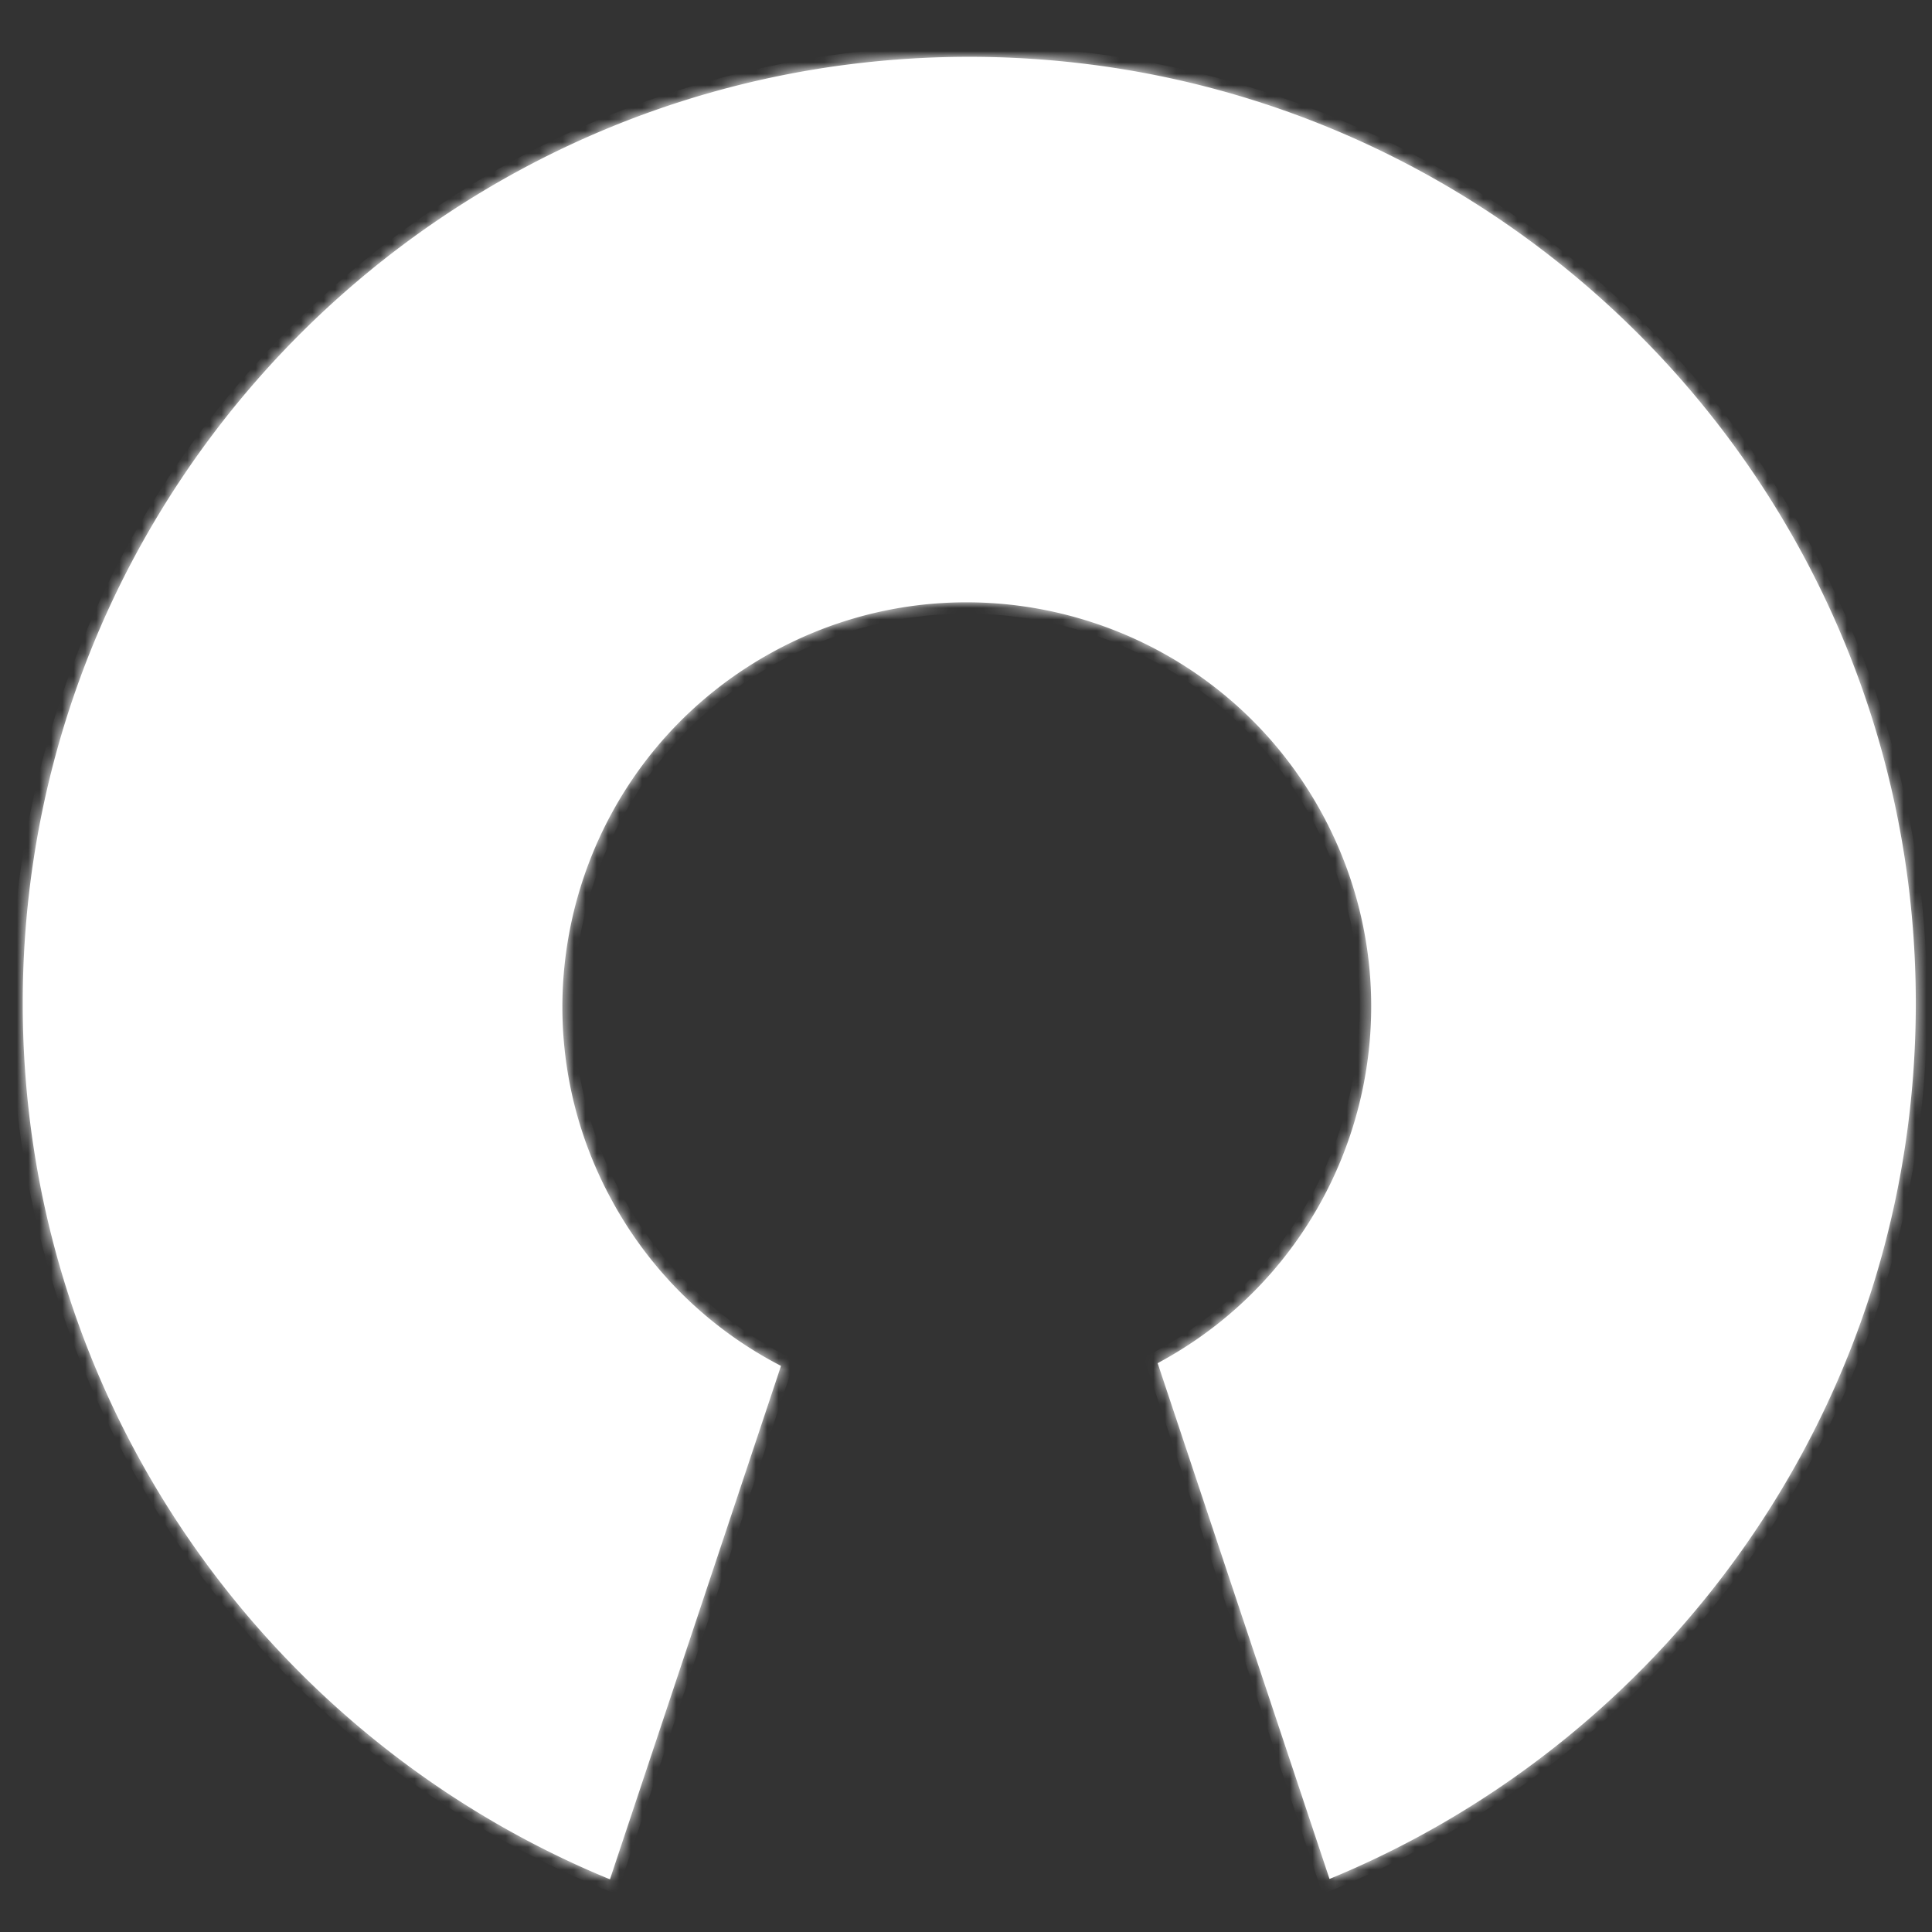 <svg xmlns="http://www.w3.org/2000/svg" width="170" height="170" fill="none"><rect width="100%" height="100%" fill="#333333" stroke="none"/><mask id="a" fill="#fff"><path fill-rule="evenodd" d="M53.67 165.364C23.35 152.913 2 123.094 2 88.288 2 42.289 39.29 5 85.288 5s83.287 37.29 83.287 83.288c0 34.775-21.313 64.573-51.589 77.043l-15.122-45.383.199-.108c17.263-9.385 23.649-30.987 14.264-48.25S85.339 47.94 68.077 57.327c-17.263 9.385-23.65 30.987-14.264 48.25a35.4 35.4 0 0 0 14.909 14.61z" clip-rule="evenodd"/></mask><path fill="#fff" fill-rule="evenodd" d="M53.67 165.364C23.35 152.913 2 123.094 2 88.288 2 42.289 39.29 5 85.288 5s83.287 37.29 83.287 83.288c0 34.775-21.313 64.573-51.589 77.043l-15.122-45.383.199-.108c17.263-9.385 23.649-30.987 14.264-48.25S85.339 47.94 68.077 57.327c-17.263 9.385-23.65 30.987-14.264 48.25a35.4 35.4 0 0 0 14.909 14.61z" clip-rule="evenodd"/><path fill="#fff" d="M2 88.288H1zm51.67 77.076-.38.925.99.406.338-1.015zM85.287 5v1zm31.698 160.331-.949.316.339 1.017.991-.408zm-15.122-45.383-.472-.882-.743.398.267.8zm.199-.108-.477-.878zm14.264-48.25.878-.478zm-48.25-14.263-.478-.879zm-14.264 48.25-.879.478zm14.909 14.61.949.316.27-.812-.76-.393zM1 88.287c0 35.226 21.608 65.402 52.29 78.002l.759-1.85C24.092 152.137 3 122.674 3 88.288zM85.288 4C38.737 4 1 41.737 1 88.288h2C3 42.84 39.841 6 85.288 6zm84.287 84.288C169.575 41.737 131.838 4 85.288 4v2c45.446 0 82.287 36.841 82.287 82.288zm-52.208 77.968c30.638-12.62 52.208-42.774 52.208-77.968h-2c0 34.356-21.055 63.797-50.97 76.118zm-16.451-45.992 15.121 45.383 1.898-.632-15.122-45.384zm.67-1.302-.194.104.945 1.763.204-.11zm13.862-46.894c9.121 16.777 2.915 37.772-13.862 46.894l.955 1.757c17.748-9.649 24.313-31.859 14.664-49.607zM68.554 58.205c16.777-9.121 37.773-2.915 46.894 13.863l1.757-.956C107.556 53.364 85.346 46.8 67.599 56.448zM54.69 105.1c-9.121-16.777-2.915-37.772 13.863-46.894l-.956-1.757c-17.747 9.65-24.313 31.859-14.664 49.607zm14.49 14.199a34.4 34.4 0 0 1-14.49-14.199l-1.757.956a36.4 36.4 0 0 0 15.33 15.02zM54.618 165.68l15.053-45.177-1.898-.632-15.053 45.177z" mask="url(#a)"/></svg>